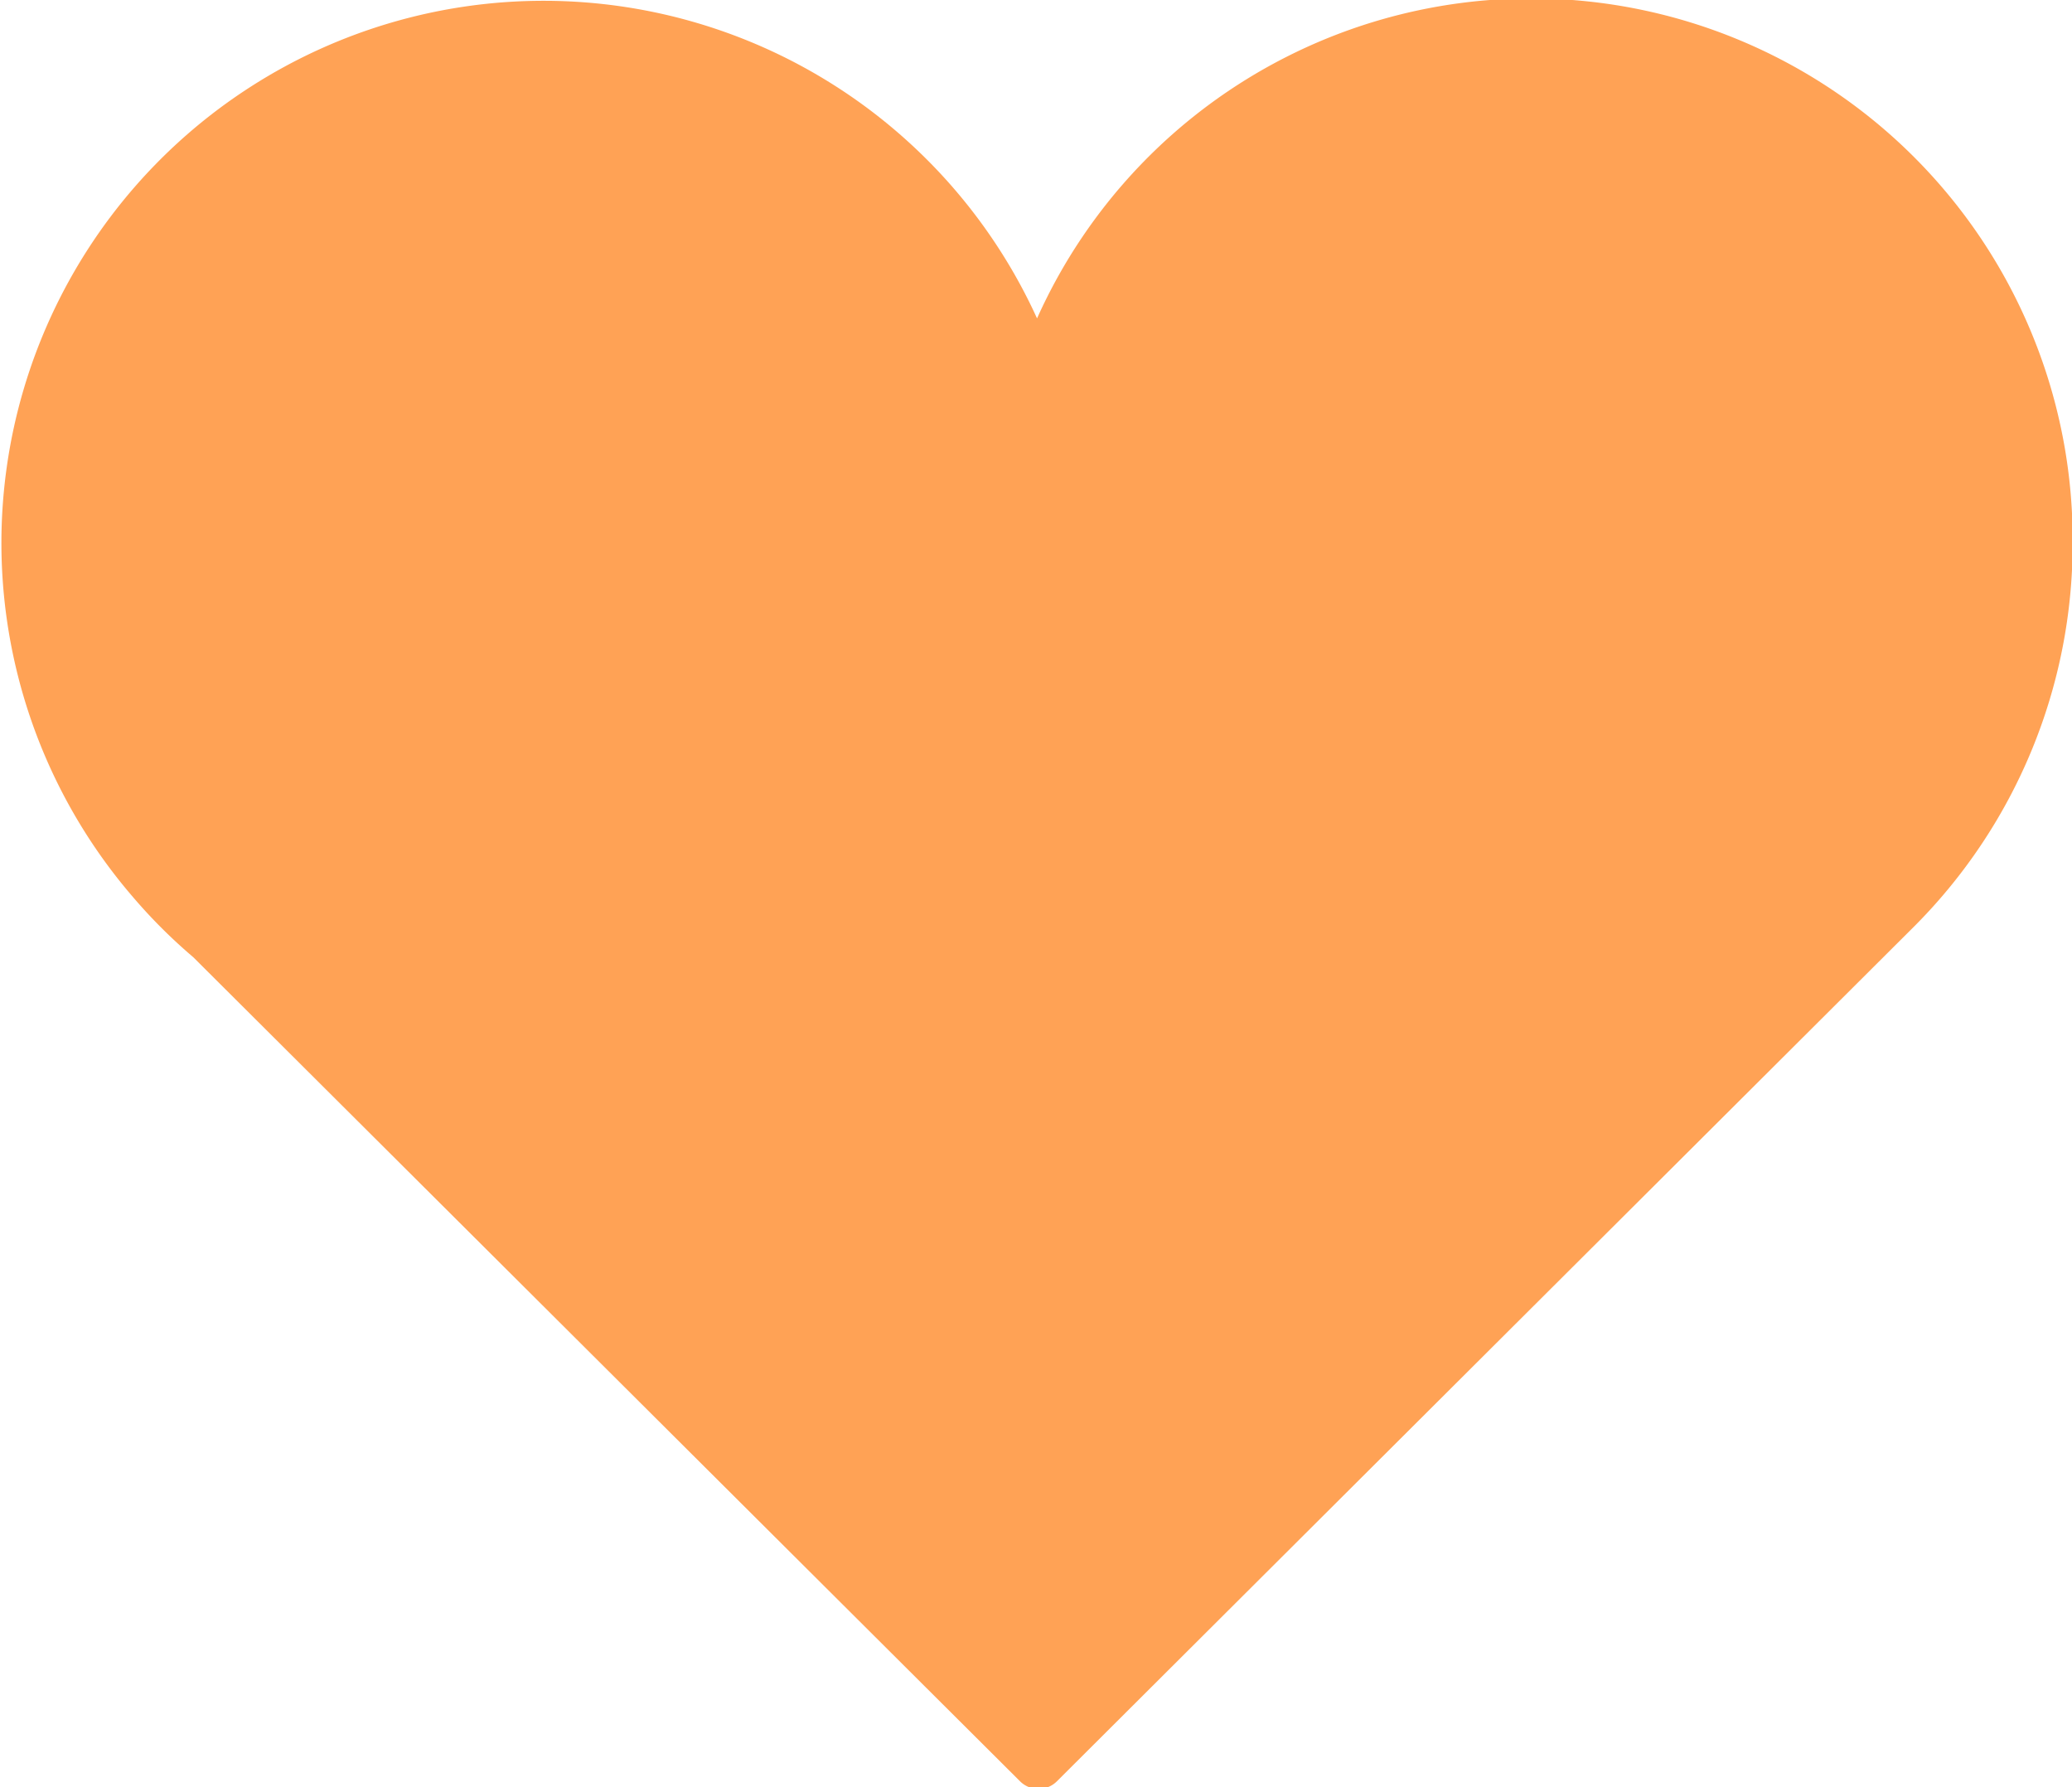 <svg xmlns="http://www.w3.org/2000/svg" width="15.906" height="13.719" viewBox="0 0 15.906 13.719">
  <defs>
    <style>
      .cls-1 {
        fill: #ffa255;
        fill-rule: evenodd;
      }
    </style>
  </defs>
  <path class="cls-1" d="M512.849,68.571a4.157,4.157,0,0,0-7.95-1.721,4.162,4.162,0,1,0-6.941,4.441,4.092,4.092,0,0,0,.464.463l6.346,6.325a0.2,0.2,0,0,0,.141.059,0.2,0.2,0,0,0,.143-0.059l6.581-6.562h0A4.16,4.16,0,0,0,512.849,68.571Z" transform="translate(-496.938 -64.406)"/>
</svg>
